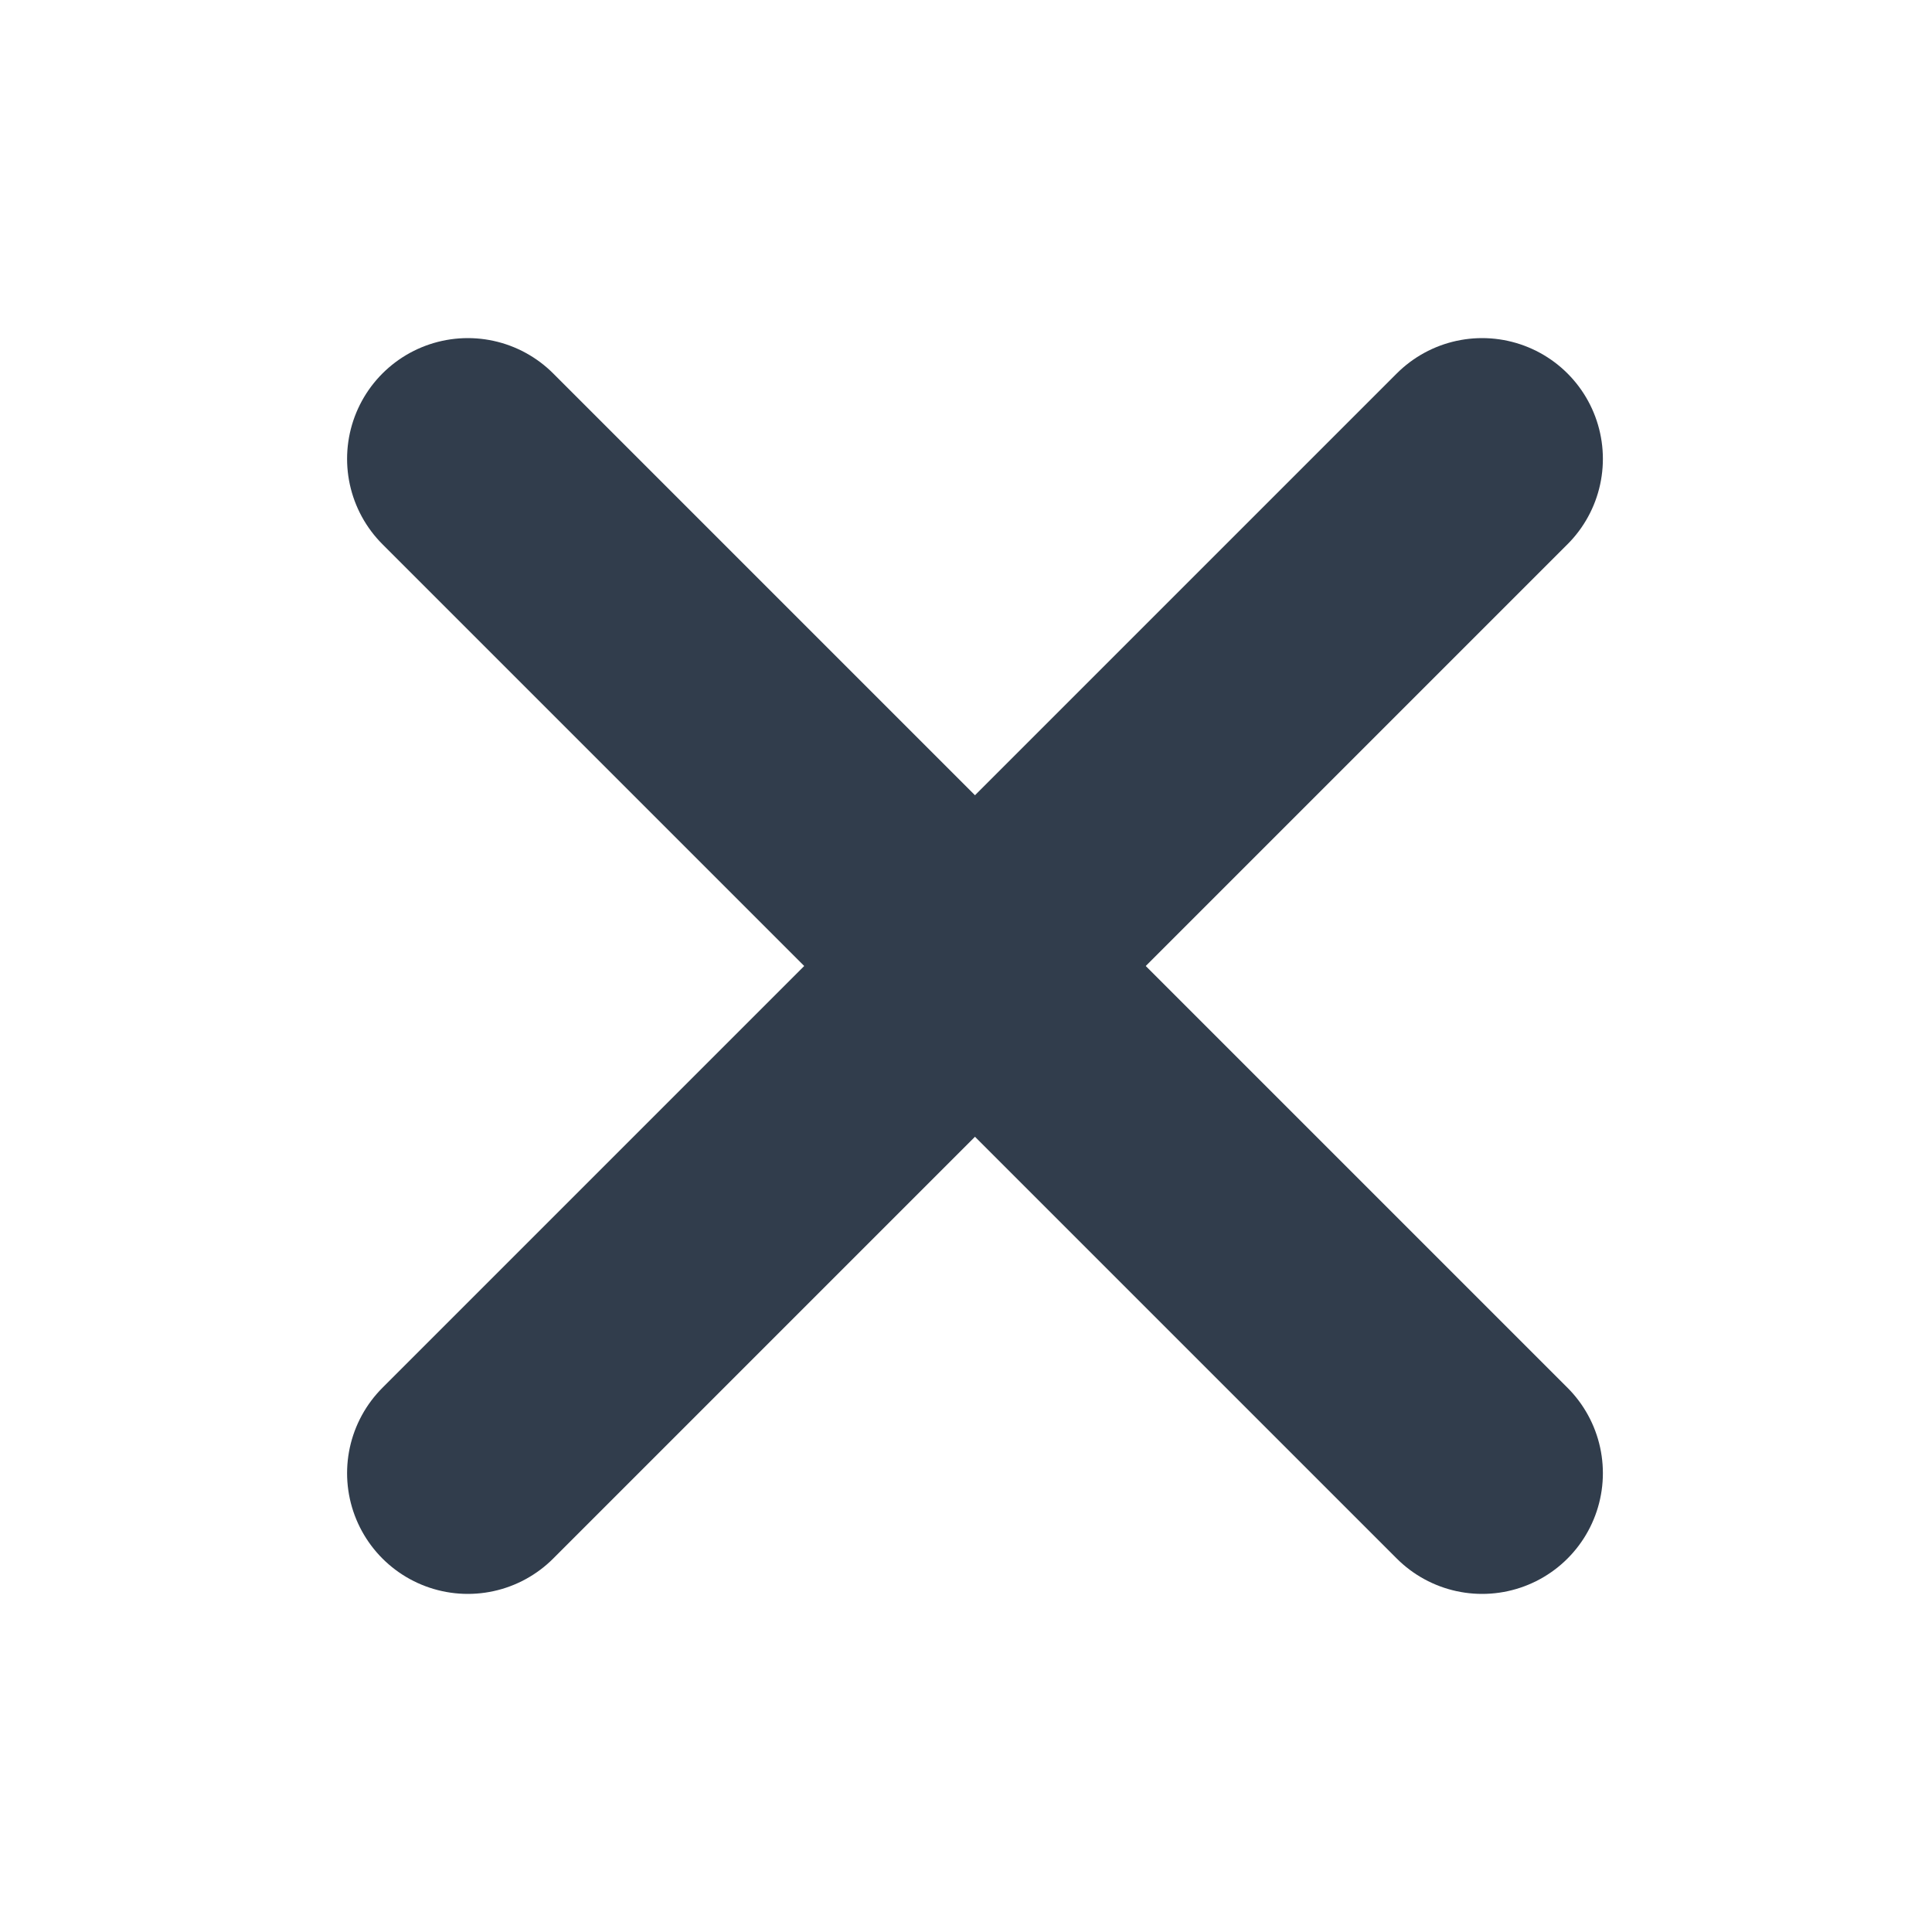 <?xml version="1.0" encoding="UTF-8"?><svg id="a" xmlns="http://www.w3.org/2000/svg" viewBox="0 0 40 40"><rect width="40" height="40" fill="none"/><g><line x1="9.686" y1="9.5" x2="30.686" y2="30.5" fill="none" stroke="#313d4c" stroke-linecap="round" stroke-linejoin="round" stroke-width="5"/><line x1="30.686" y1="9.5" x2="9.686" y2="30.5" fill="none" stroke="#313d4c" stroke-linecap="round" stroke-linejoin="round" stroke-width="5"/></g></svg>
